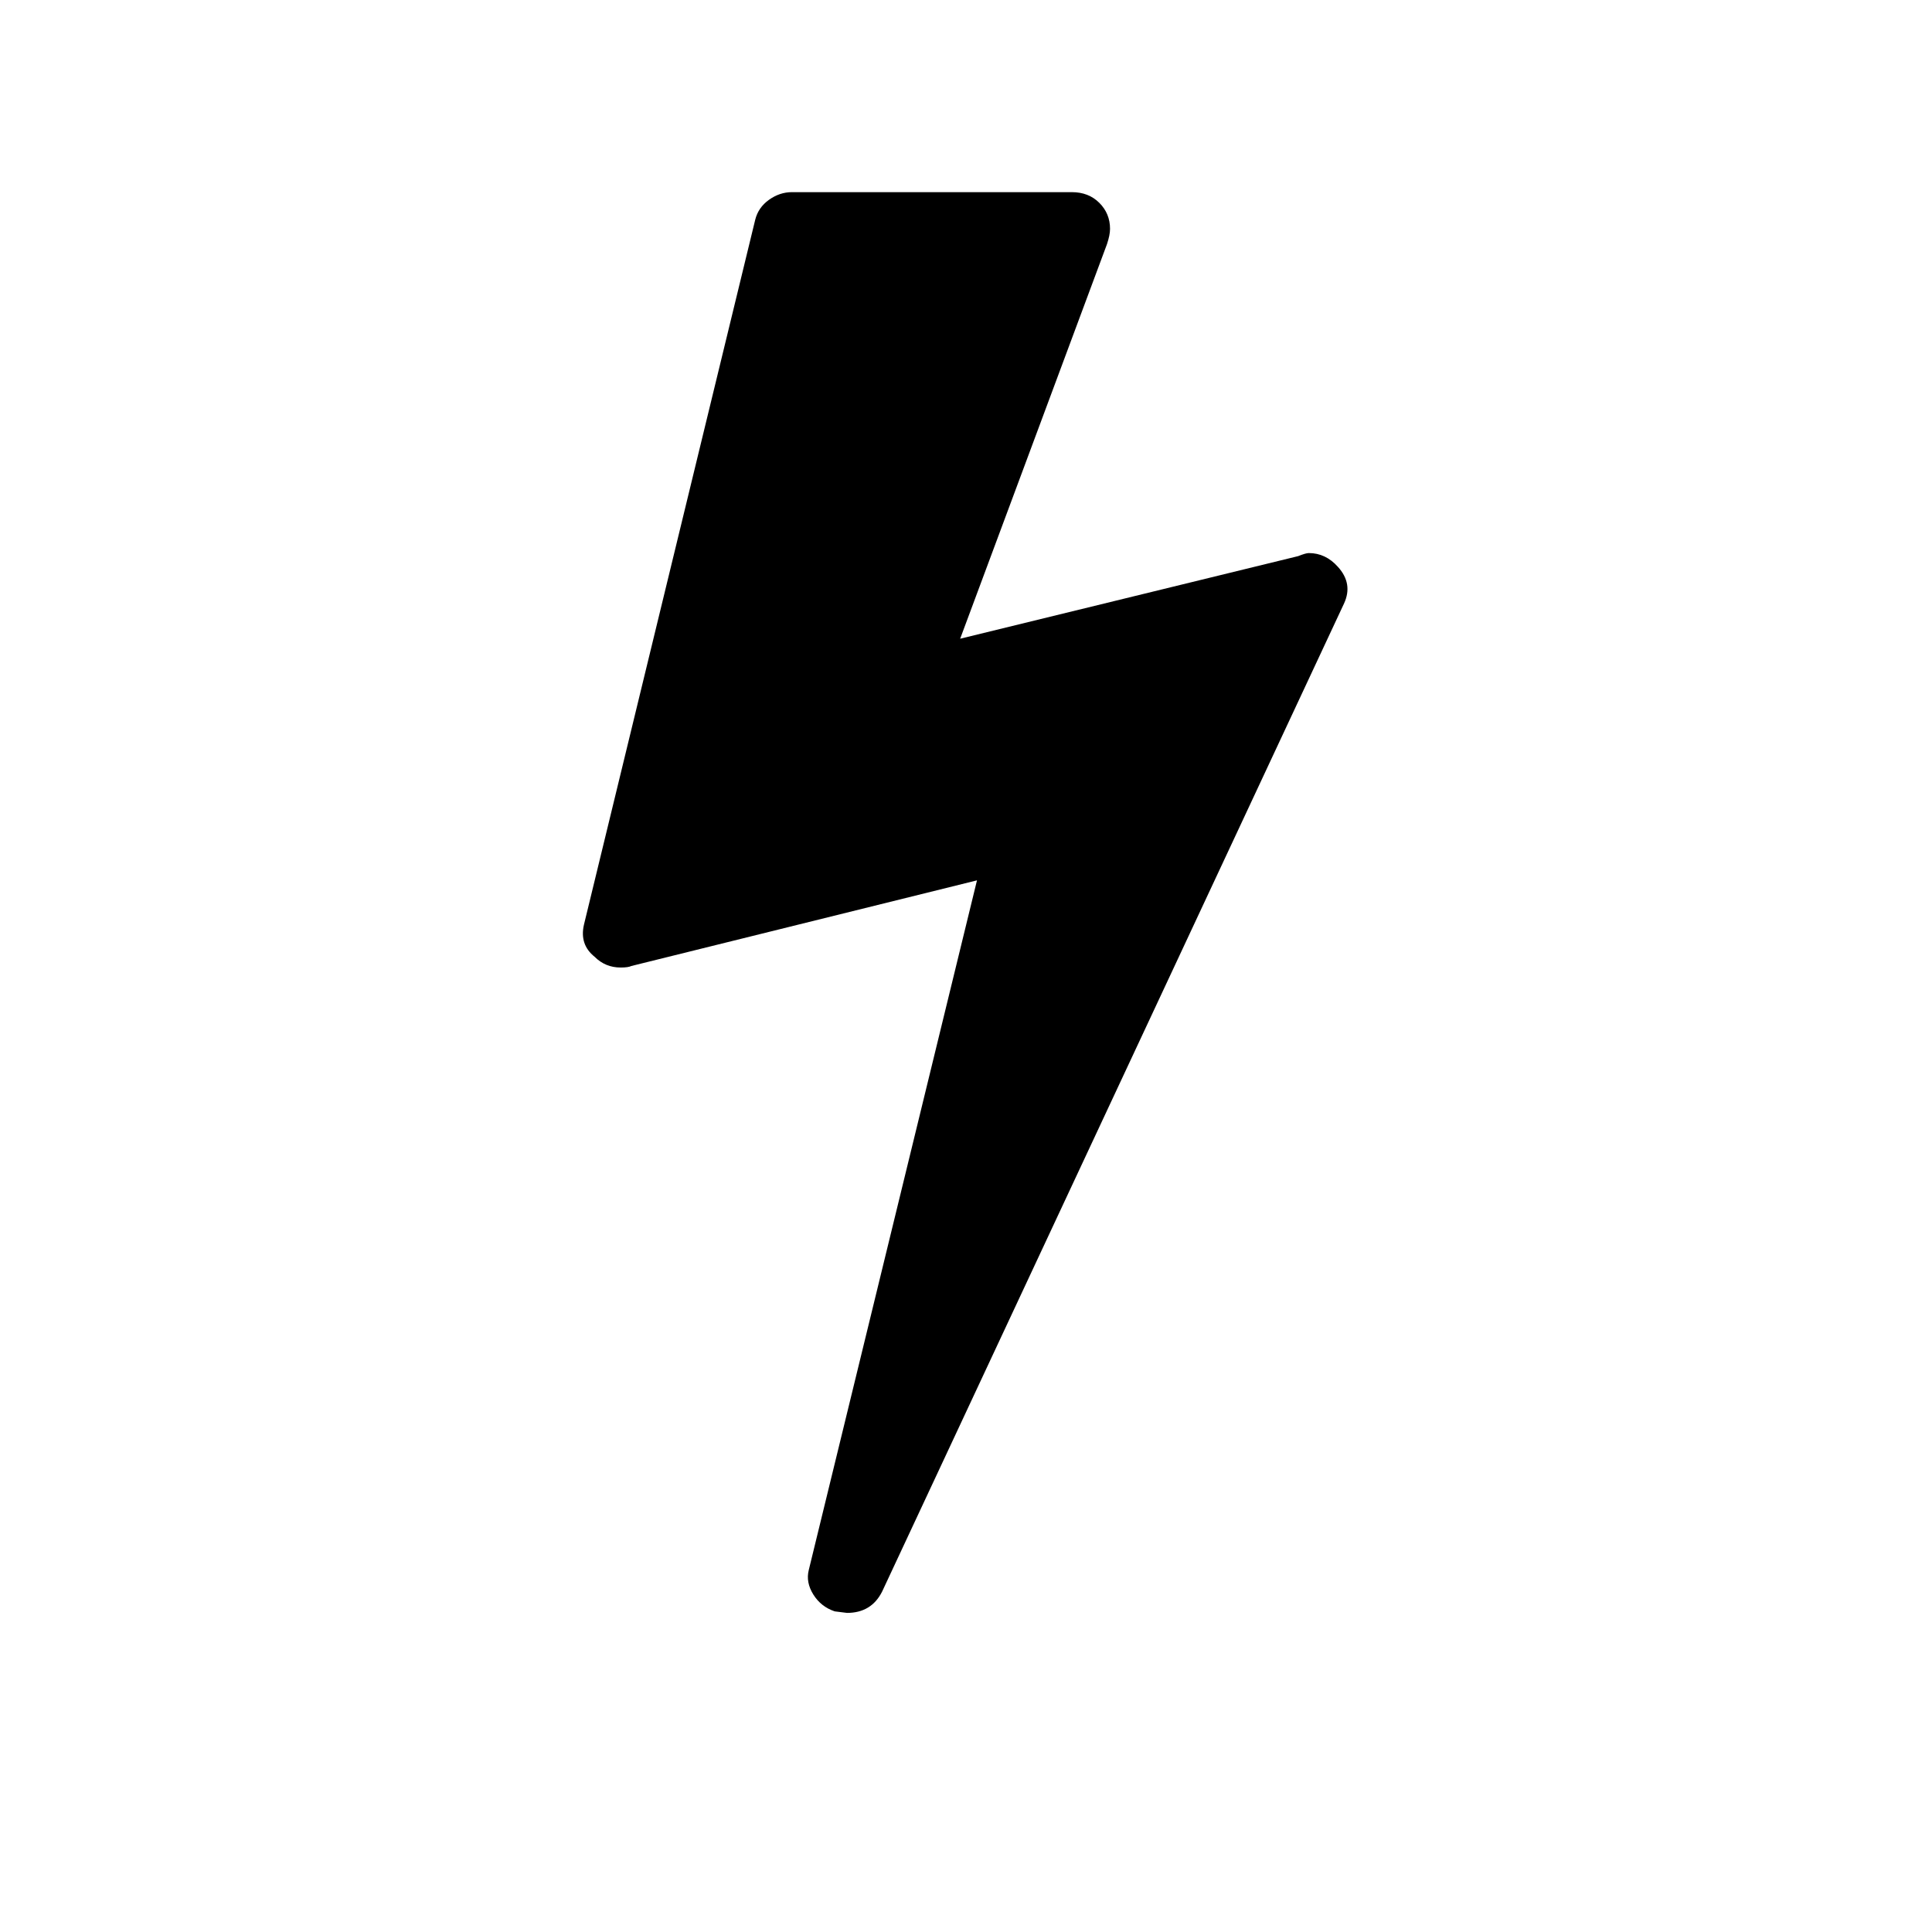 <?xml version="1.0" encoding="UTF-8" standalone="no"?><svg xmlns="http://www.w3.org/2000/svg" version="1.1" width="320" height="320" id="svg2"><path d="M 96.72,153.16 125.09,36.386 q 0.507,-2.026 2.28,-3.293 1.773,-1.267 3.8,-1.267 l 46.355,0 q 2.786,0 4.559,1.773 1.773,1.773 1.773,4.306 0,1.013 -0.507,2.533 L 159.033,105.792 215.013,92.113 q 1.267,-0.507 1.773,-0.507 2.786,0 4.813,2.28 2.533,2.786 1.013,6.079 L 146.114,263.601 q -1.773,3.546 -5.826,3.546 l -2.026,-0.253 q -2.28,-0.76 -3.546,-2.786 -1.267,-2.026 -0.76,-4.053 l 27.864,-114.241 -57.247,14.185 q -0.507,0.253 -1.773,0.253 -2.533,0 -4.306,-1.773 -2.533,-2.026 -1.773,-5.319 z" id="path4039" /></svg>